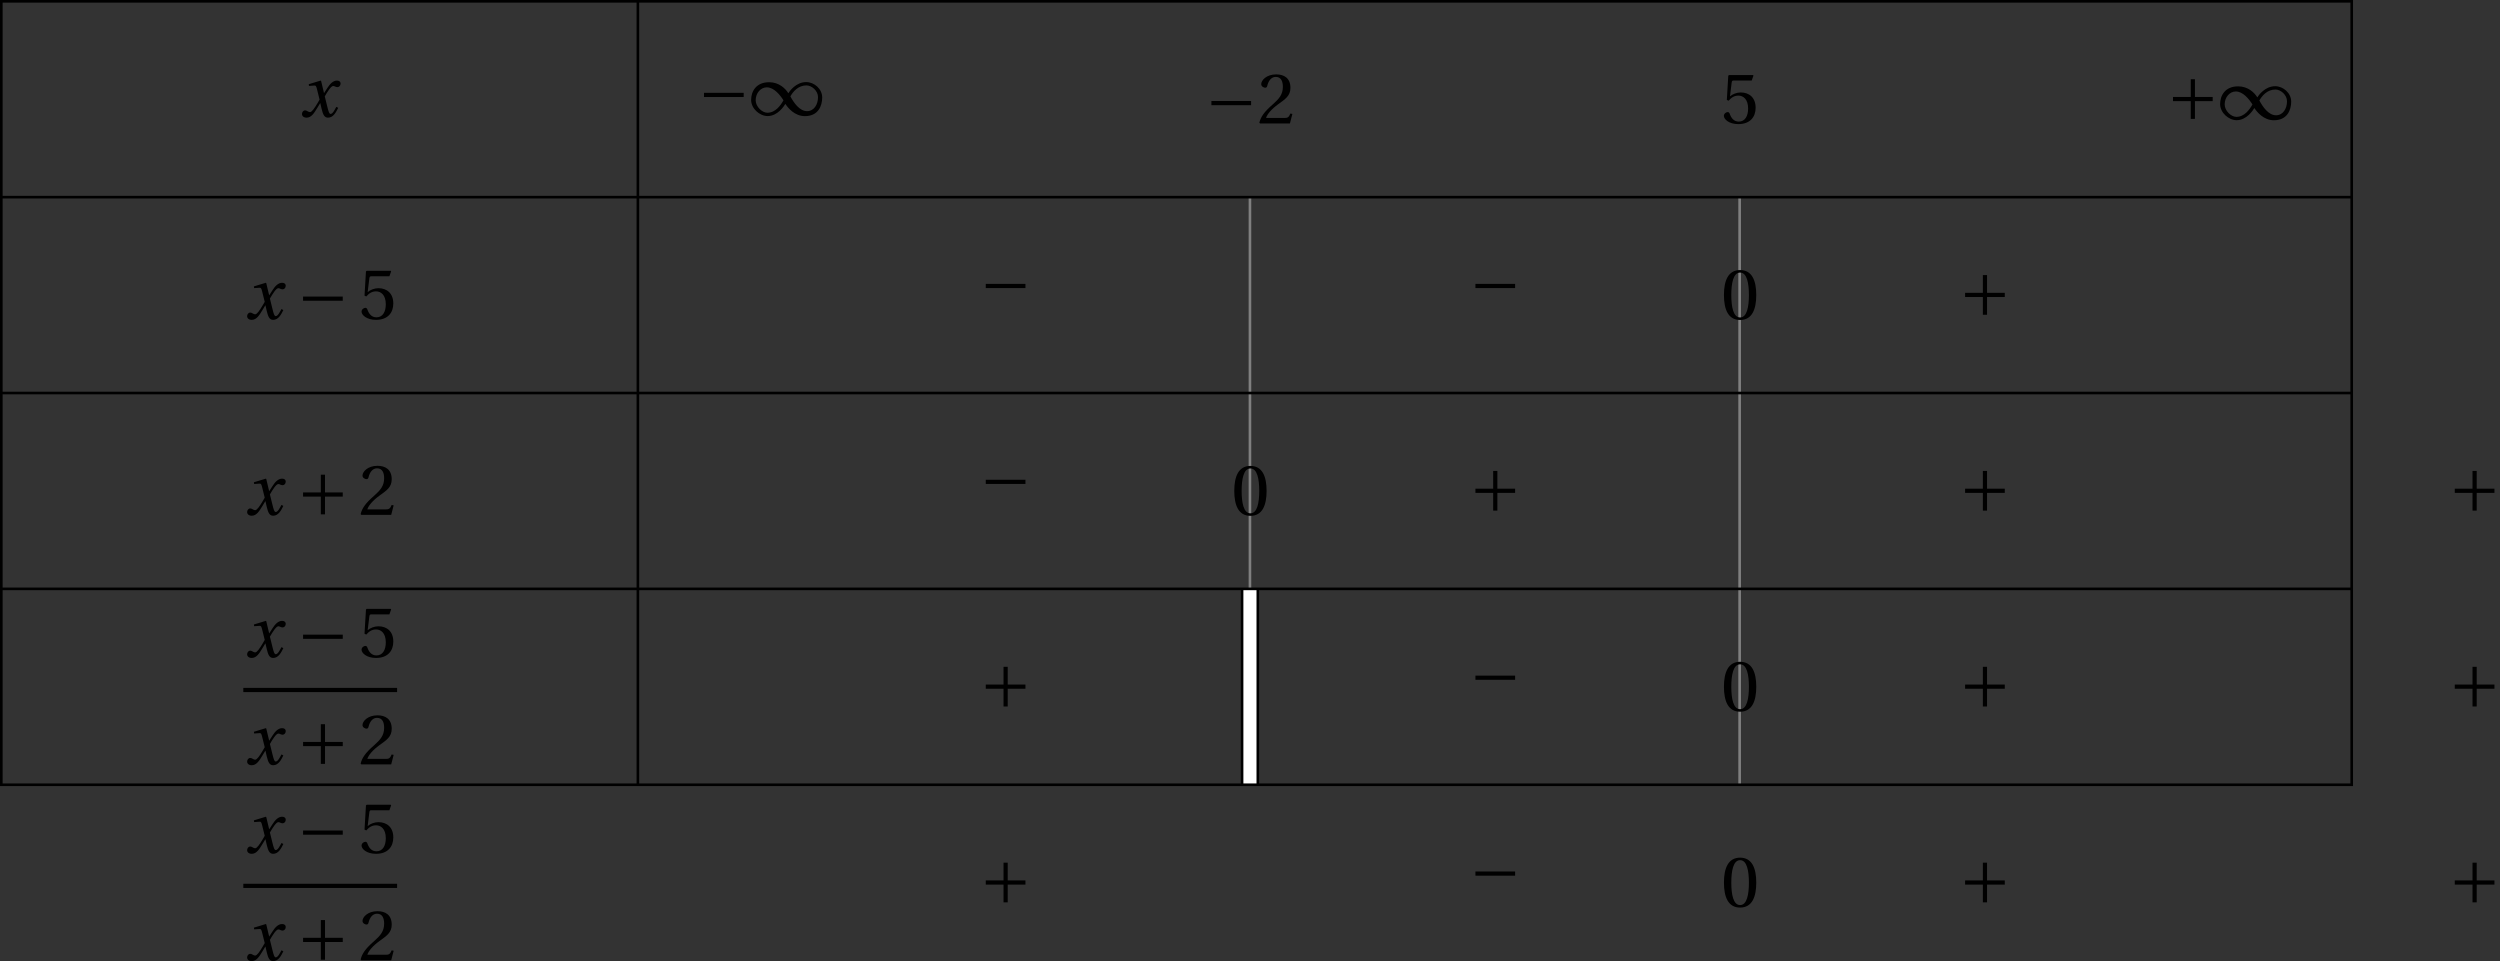 <?xml version='1.0' encoding='UTF-8'?>
<!-- This file was generated by dvisvgm 2.6 -->
<svg height='108.015pt' version='1.1' viewBox='32.427 21.556 280.97 108.015' width='280.97pt' xmlns='http://www.w3.org/2000/svg' xmlns:xlink='http://www.w3.org/1999/xlink'>
<rect x="32.427" y="21.556" width="280.97" height="108.015" fill="#333333" stroke="none"/>
<defs>
<path d='M5.556 -1.512C5.293 -1.019 4.997 -0.438 4.69 -0.438C4.482 -0.438 4.394 -0.69 4.153 -1.666L3.802 -3.101C4.197 -3.802 4.756 -4.679 5.073 -4.679C5.172 -4.679 5.26 -4.657 5.38 -4.591C5.49 -4.547 5.599 -4.504 5.731 -4.504C5.972 -4.504 6.202 -4.734 6.202 -5.03C6.202 -5.369 5.95 -5.501 5.643 -5.501C5.062 -5.501 4.569 -4.975 4.186 -4.361L3.704 -3.616H3.682L3.243 -5.457L3.178 -5.501L1.37 -4.953L1.403 -4.69L2.224 -4.745C2.422 -4.756 2.498 -4.701 2.619 -4.197L3.013 -2.608L2.707 -2.082C2.235 -1.282 1.83 -0.712 1.567 -0.712C1.457 -0.712 1.348 -0.756 1.249 -0.811C1.14 -0.866 0.997 -0.975 0.811 -0.975C0.526 -0.975 0.34 -0.69 0.34 -0.427C0.34 -0.11 0.603 0.131 1.041 0.131C1.786 0.131 2.213 -0.614 2.663 -1.348L3.101 -2.071H3.123L3.32 -1.216C3.528 -0.34 3.737 0.131 4.295 0.131C5.095 0.131 5.512 -0.69 5.84 -1.359L5.556 -1.512Z' id='g8-120'/>
<path d='M5.38 -1.72C5.753 -1.14 6.772 0.131 8.339 0.131C10.366 0.131 10.969 -1.414 10.969 -2.707C10.969 -4.011 9.752 -5.041 8.536 -5.041C6.991 -5.041 6.005 -3.649 5.829 -3.353H5.819C5.391 -4.054 4.427 -5.019 2.915 -5.019C0.92 -5.019 0.175 -3.616 0.175 -2.323C0.175 -1.019 1.468 0.121 2.685 0.121C4.219 0.121 5.183 -1.414 5.369 -1.72H5.38ZM6.136 -2.871C6.553 -3.616 7.342 -4.536 8.58 -4.536C9.369 -4.536 10.333 -3.737 10.333 -2.75C10.333 -1.644 9.73 -0.625 8.668 -0.625C7.539 -0.625 6.651 -1.896 6.136 -2.871ZM5.084 -2.268C4.668 -1.523 3.879 -0.384 2.641 -0.384C1.852 -0.384 0.866 -1.293 0.866 -2.279C0.866 -3.375 1.633 -4.241 2.553 -4.241C3.649 -4.241 4.569 -3.09 5.084 -2.268Z' id='g1-49'/>
<path d='M6.958 -2.772V-3.408H0.931V-2.772H6.958Z' id='g1-161'/>
<path d='M0.931 -3.408V-2.772H3.627V-0.077H4.263V-2.772H6.958V-3.408H4.263V-6.103H3.627V-3.408H0.931Z' id='g1-197'/>
<use id='g10-48' xlink:href='#g3-48'/>
<use id='g10-50' xlink:href='#g3-50'/>
<use id='g10-53' xlink:href='#g3-53'/>
<path d='M2.904 -7.068C3.945 -7.068 4.241 -5.446 4.241 -3.66S3.945 -0.252 2.904 -0.252S1.567 -1.874 1.567 -3.66S1.863 -7.068 2.904 -7.068ZM2.904 -7.451C1.096 -7.451 0.449 -5.851 0.449 -3.66S1.096 0.131 2.904 0.131S5.358 -1.468 5.358 -3.66S4.712 -7.451 2.904 -7.451Z' id='g3-48'/>
<path d='M5.314 -1.446L5.008 -1.501C4.778 -0.909 4.558 -0.833 4.12 -0.833H1.315C1.49 -1.403 2.137 -2.181 3.156 -2.915C4.208 -3.682 5.019 -4.175 5.019 -5.402C5.019 -6.925 4.011 -7.451 2.86 -7.451C1.359 -7.451 0.581 -6.542 0.581 -5.972C0.581 -5.599 0.997 -5.424 1.183 -5.424C1.381 -5.424 1.457 -5.534 1.501 -5.72C1.677 -6.465 2.104 -7.068 2.783 -7.068C3.627 -7.068 3.868 -6.355 3.868 -5.556C3.868 -4.383 3.276 -3.726 2.323 -2.882C0.975 -1.709 0.504 -0.964 0.296 -0.11L0.405 0H4.942L5.314 -1.446Z' id='g3-50'/>
<path d='M4.668 -6.487L4.931 -7.232L4.876 -7.32H1.216L1.107 -7.221L0.888 -3.55L1.151 -3.419C1.611 -3.945 2.06 -4.197 2.652 -4.197C3.353 -4.197 4.12 -3.682 4.12 -2.235C4.12 -1.107 3.66 -0.252 2.707 -0.252C1.94 -0.252 1.545 -0.811 1.326 -1.435C1.271 -1.6 1.172 -1.698 1.019 -1.698C0.8 -1.698 0.438 -1.479 0.438 -1.118C0.438 -0.614 1.205 0.131 2.63 0.131C4.438 0.131 5.26 -0.964 5.26 -2.356C5.26 -3.89 4.295 -4.679 2.991 -4.679C2.389 -4.679 1.742 -4.416 1.392 -4.098L1.37 -4.12L1.622 -6.169C1.655 -6.443 1.731 -6.487 1.94 -6.487H4.668Z' id='g3-53'/>
</defs>
<g id='page1'>
<path d='M172.906 43.715V87.738' fill='none' stroke='#808080' stroke-miterlimit='10' stroke-width='0.295'/>
<path d='M227.942 43.715V109.754' fill='none' stroke='#808080' stroke-miterlimit='10' stroke-width='0.295'/>
<path d='M172.906 87.738V109.754' fill='none' stroke='#000000' stroke-miterlimit='10' stroke-width='2.063'/>
<path d='M172.906 87.738V109.754' fill='none' stroke='#ffffff' stroke-miterlimit='10' stroke-width='1.474'/>
<g transform='matrix(0.74 0 0 0.74 -44.032 36.387)'>
<use x='148.846' xlink:href='#g8-120' y='-2.303'/>
</g>
<g transform='matrix(0.74 0 0 0.74 0.89 36.215)'>
<use x='148.607' xlink:href='#g1-161' y='-2.303'/>
<use x='156.521' xlink:href='#g1-49' y='-2.303'/>
</g>
<g transform='matrix(0.74 0 0 0.74 57.917 37.134)'>
<use x='148.607' xlink:href='#g1-161' y='-2.303'/>
<use x='156.521' xlink:href='#g10-50' y='-2.303'/>
</g>
<g transform='matrix(0.74 0 0 0.74 115.876 37.112)'>
<use x='148.607' xlink:href='#g10-53' y='-2.303'/>
</g>
<g transform='matrix(0.74 0 0 0.74 165.987 36.679)'>
<use x='148.607' xlink:href='#g1-197' y='-2.303'/>
<use x='156.521' xlink:href='#g1-49' y='-2.303'/>
</g>
<g transform='matrix(0.74 0 0 0.74 -50.197 59.112)'>
<use x='148.846' xlink:href='#g8-120' y='-2.303'/>
<use x='156.751' xlink:href='#g1-161' y='-2.303'/>
<use x='166.127' xlink:href='#g10-53' y='-2.303'/>
</g>
<g transform='matrix(0.74 0 0 0.74 32.558 57.688)'>
<use x='148.607' xlink:href='#g1-161' y='-2.303'/>
</g>
<g transform='matrix(0.74 0 0 0.74 87.59 57.688)'>
<use x='148.607' xlink:href='#g1-161' y='-2.303'/>
</g>
<g transform='matrix(0.74 0 0 0.74 115.876 59.125)'>
<use x='148.607' xlink:href='#g10-48' y='-2.303'/>
</g>
<g transform='matrix(0.74 0 0 0.74 142.623 58.692)'>
<use x='148.607' xlink:href='#g1-197' y='-2.303'/>
</g>
<g transform='matrix(0.74 0 0 0.74 -50.197 81.125)'>
<use x='148.846' xlink:href='#g8-120' y='-2.303'/>
<use x='156.751' xlink:href='#g1-197' y='-2.303'/>
<use x='166.127' xlink:href='#g10-50' y='-2.303'/>
</g>
<g transform='matrix(0.74 0 0 0.74 32.558 79.701)'>
<use x='148.607' xlink:href='#g1-161' y='-2.303'/>
</g>
<g transform='matrix(0.74 0 0 0.74 60.843 81.138)'>
<use x='148.607' xlink:href='#g10-48' y='-2.303'/>
</g>
<g transform='matrix(0.74 0 0 0.74 87.59 80.705)'>
<use x='148.607' xlink:href='#g1-197' y='-2.303'/>
</g>
<g transform='matrix(0.74 0 0 0.74 142.623 80.705)'>
<use x='148.607' xlink:href='#g1-197' y='-2.303'/>
</g>
<g transform='matrix(0.74 0 0 0.74 197.655 80.705)'>
<use x='148.607' xlink:href='#g1-197' y='-2.303'/>
</g>
<g transform='matrix(0.74 0 0 0.74 -51.081 103.098)'>
<use x='150.042' xlink:href='#g8-120' y='-10.396'/>
<use x='157.947' xlink:href='#g1-161' y='-10.396'/>
<use x='167.322' xlink:href='#g10-53' y='-10.396'/>
</g>
<rect height='0.638' transform='matrix(0.74 0 0 0.74 -51.081 103.098)' width='23.354' x='149.803' y='-5.718'/>
<g transform='matrix(0.74 0 0 0.74 -51.081 103.098)'>
<use x='150.042' xlink:href='#g8-120' y='5.899'/>
<use x='157.947' xlink:href='#g1-197' y='5.899'/>
<use x='167.322' xlink:href='#g10-50' y='5.899'/>
</g>
<g transform='matrix(0.74 0 0 0.74 32.558 102.718)'>
<use x='148.607' xlink:href='#g1-197' y='-2.303'/>
</g>
<g transform='matrix(0.74 0 0 0.74 87.59 101.714)'>
<use x='148.607' xlink:href='#g1-161' y='-2.303'/>
</g>
<g transform='matrix(0.74 0 0 0.74 115.876 103.151)'>
<use x='148.607' xlink:href='#g10-48' y='-2.303'/>
</g>
<g transform='matrix(0.74 0 0 0.74 142.623 102.718)'>
<use x='148.607' xlink:href='#g1-197' y='-2.303'/>
</g>
<g transform='matrix(0.74 0 0 0.74 197.655 102.718)'>
<use x='148.607' xlink:href='#g1-197' y='-2.303'/>
</g>
<g transform='matrix(0.74 0 0 0.74 -51.081 125.111)'>
<use x='150.042' xlink:href='#g8-120' y='-10.396'/>
<use x='157.947' xlink:href='#g1-161' y='-10.396'/>
<use x='167.322' xlink:href='#g10-53' y='-10.396'/>
</g>
<rect height='0.638' transform='matrix(0.74 0 0 0.74 -51.081 125.111)' width='23.354' x='149.803' y='-5.718'/>
<g transform='matrix(0.74 0 0 0.74 -51.081 125.111)'>
<use x='150.042' xlink:href='#g8-120' y='5.899'/>
<use x='157.947' xlink:href='#g1-197' y='5.899'/>
<use x='167.322' xlink:href='#g10-50' y='5.899'/>
</g>
<g transform='matrix(0.74 0 0 0.74 32.558 124.731)'>
<use x='148.607' xlink:href='#g1-197' y='-2.303'/>
</g>
<g transform='matrix(0.74 0 0 0.74 87.59 123.727)'>
<use x='148.607' xlink:href='#g1-161' y='-2.303'/>
</g>
<g transform='matrix(0.74 0 0 0.74 115.876 125.164)'>
<use x='148.607' xlink:href='#g10-48' y='-2.303'/>
</g>
<g transform='matrix(0.74 0 0 0.74 142.623 124.731)'>
<use x='148.607' xlink:href='#g1-197' y='-2.303'/>
</g>
<g transform='matrix(0.74 0 0 0.74 197.655 124.731)'>
<use x='148.607' xlink:href='#g1-197' y='-2.303'/>
</g>
<path d='M104.117 21.703V109.754' fill='none' stroke='#000000' stroke-miterlimit='10' stroke-width='0.295'/>
<path d='M32.574 21.703V109.754H296.731V21.703Z' fill='none' stroke='#000000' stroke-miterlimit='10' stroke-width='0.295'/>
<path d='M32.574 43.715H296.731' fill='none' stroke='#000000' stroke-miterlimit='10' stroke-width='0.295'/>
<path d='M32.574 65.727H296.731' fill='none' stroke='#000000' stroke-miterlimit='10' stroke-width='0.295'/>
<path d='M32.574 87.738H296.731' fill='none' stroke='#000000' stroke-miterlimit='10' stroke-width='0.295'/>
</g>
</svg>